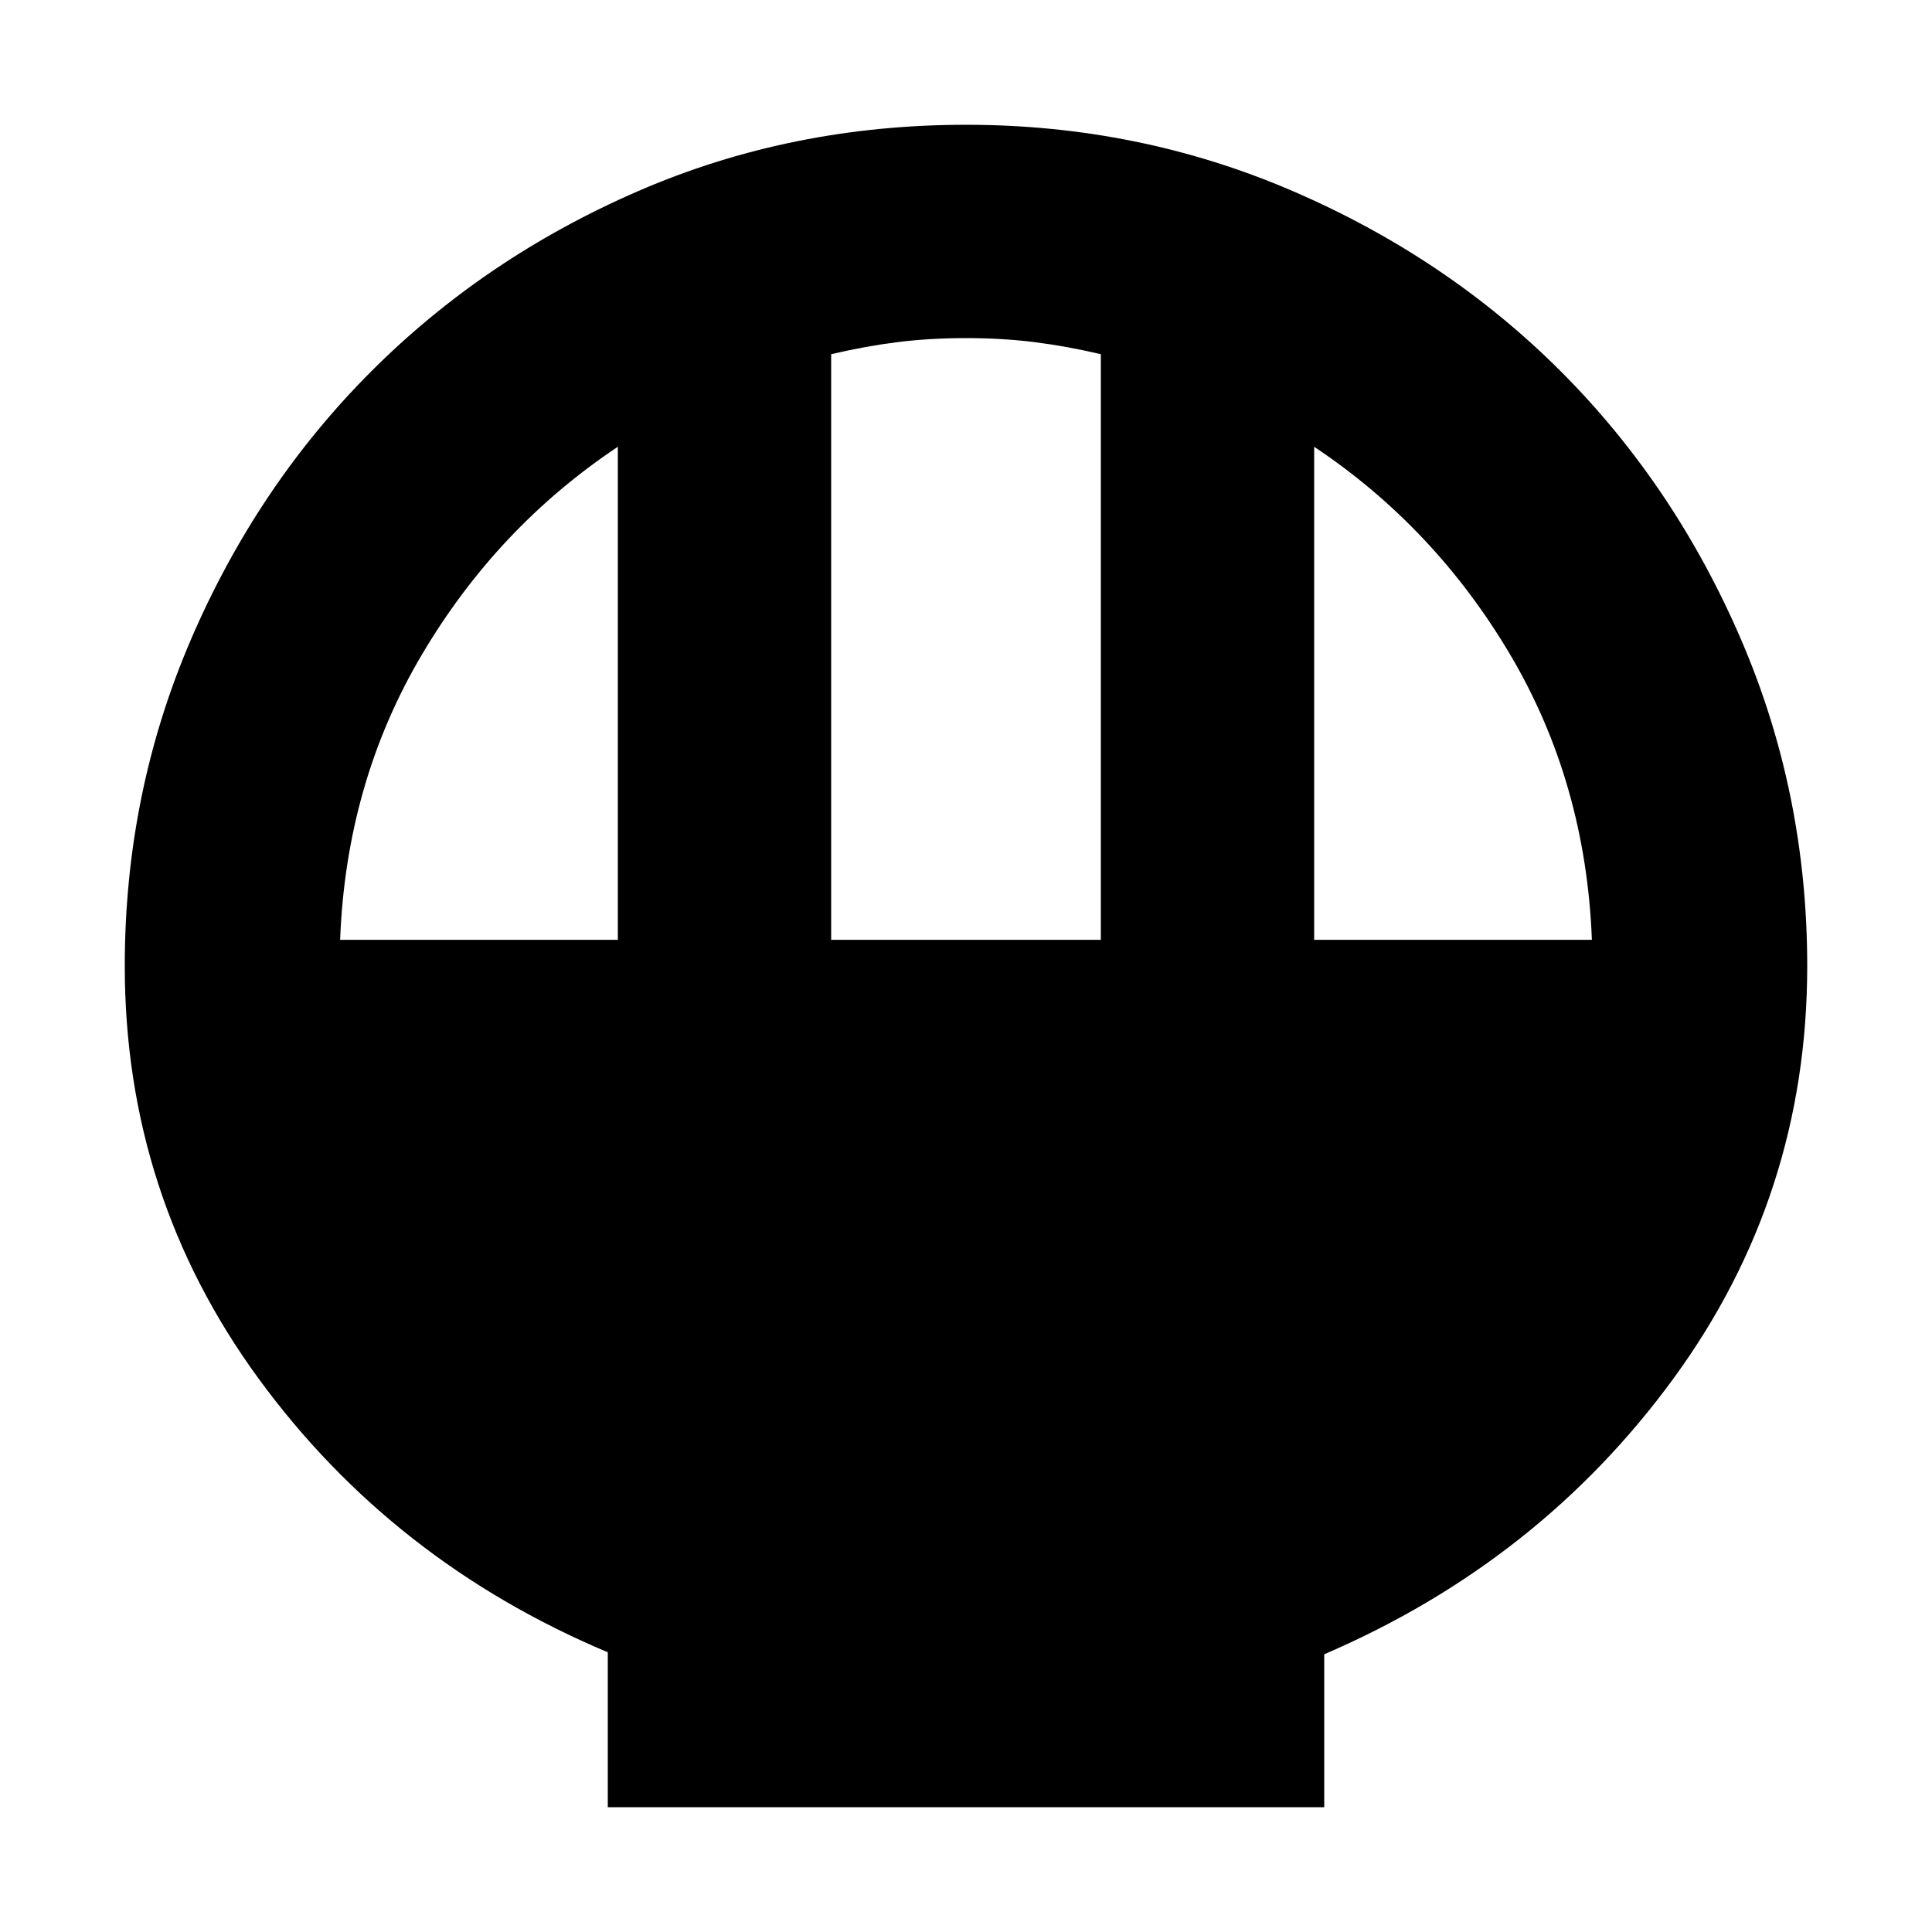 <svg xmlns="http://www.w3.org/2000/svg" height="24" width="24"><path d="M7.55 22.45V20.525Q4.875 19.4 3.212 17.125Q1.55 14.85 1.55 12Q1.55 9.85 2.375 7.937Q3.2 6.025 4.613 4.612Q6.025 3.2 7.925 2.375Q9.825 1.55 12 1.55Q14.15 1.55 16.062 2.375Q17.975 3.2 19.388 4.612Q20.8 6.025 21.625 7.937Q22.45 9.85 22.45 12Q22.45 14.85 20.788 17.125Q19.125 19.4 16.45 20.55V22.45ZM10.325 11.675H13.675V4.4Q13.25 4.3 12.85 4.25Q12.45 4.2 12 4.2Q11.55 4.2 11.15 4.25Q10.75 4.3 10.325 4.4ZM4.225 11.675H7.675V5.55Q6.175 6.55 5.238 8.137Q4.3 9.725 4.225 11.675ZM16.325 11.675H19.775Q19.7 9.725 18.763 8.137Q17.825 6.55 16.325 5.55Z"/></svg>